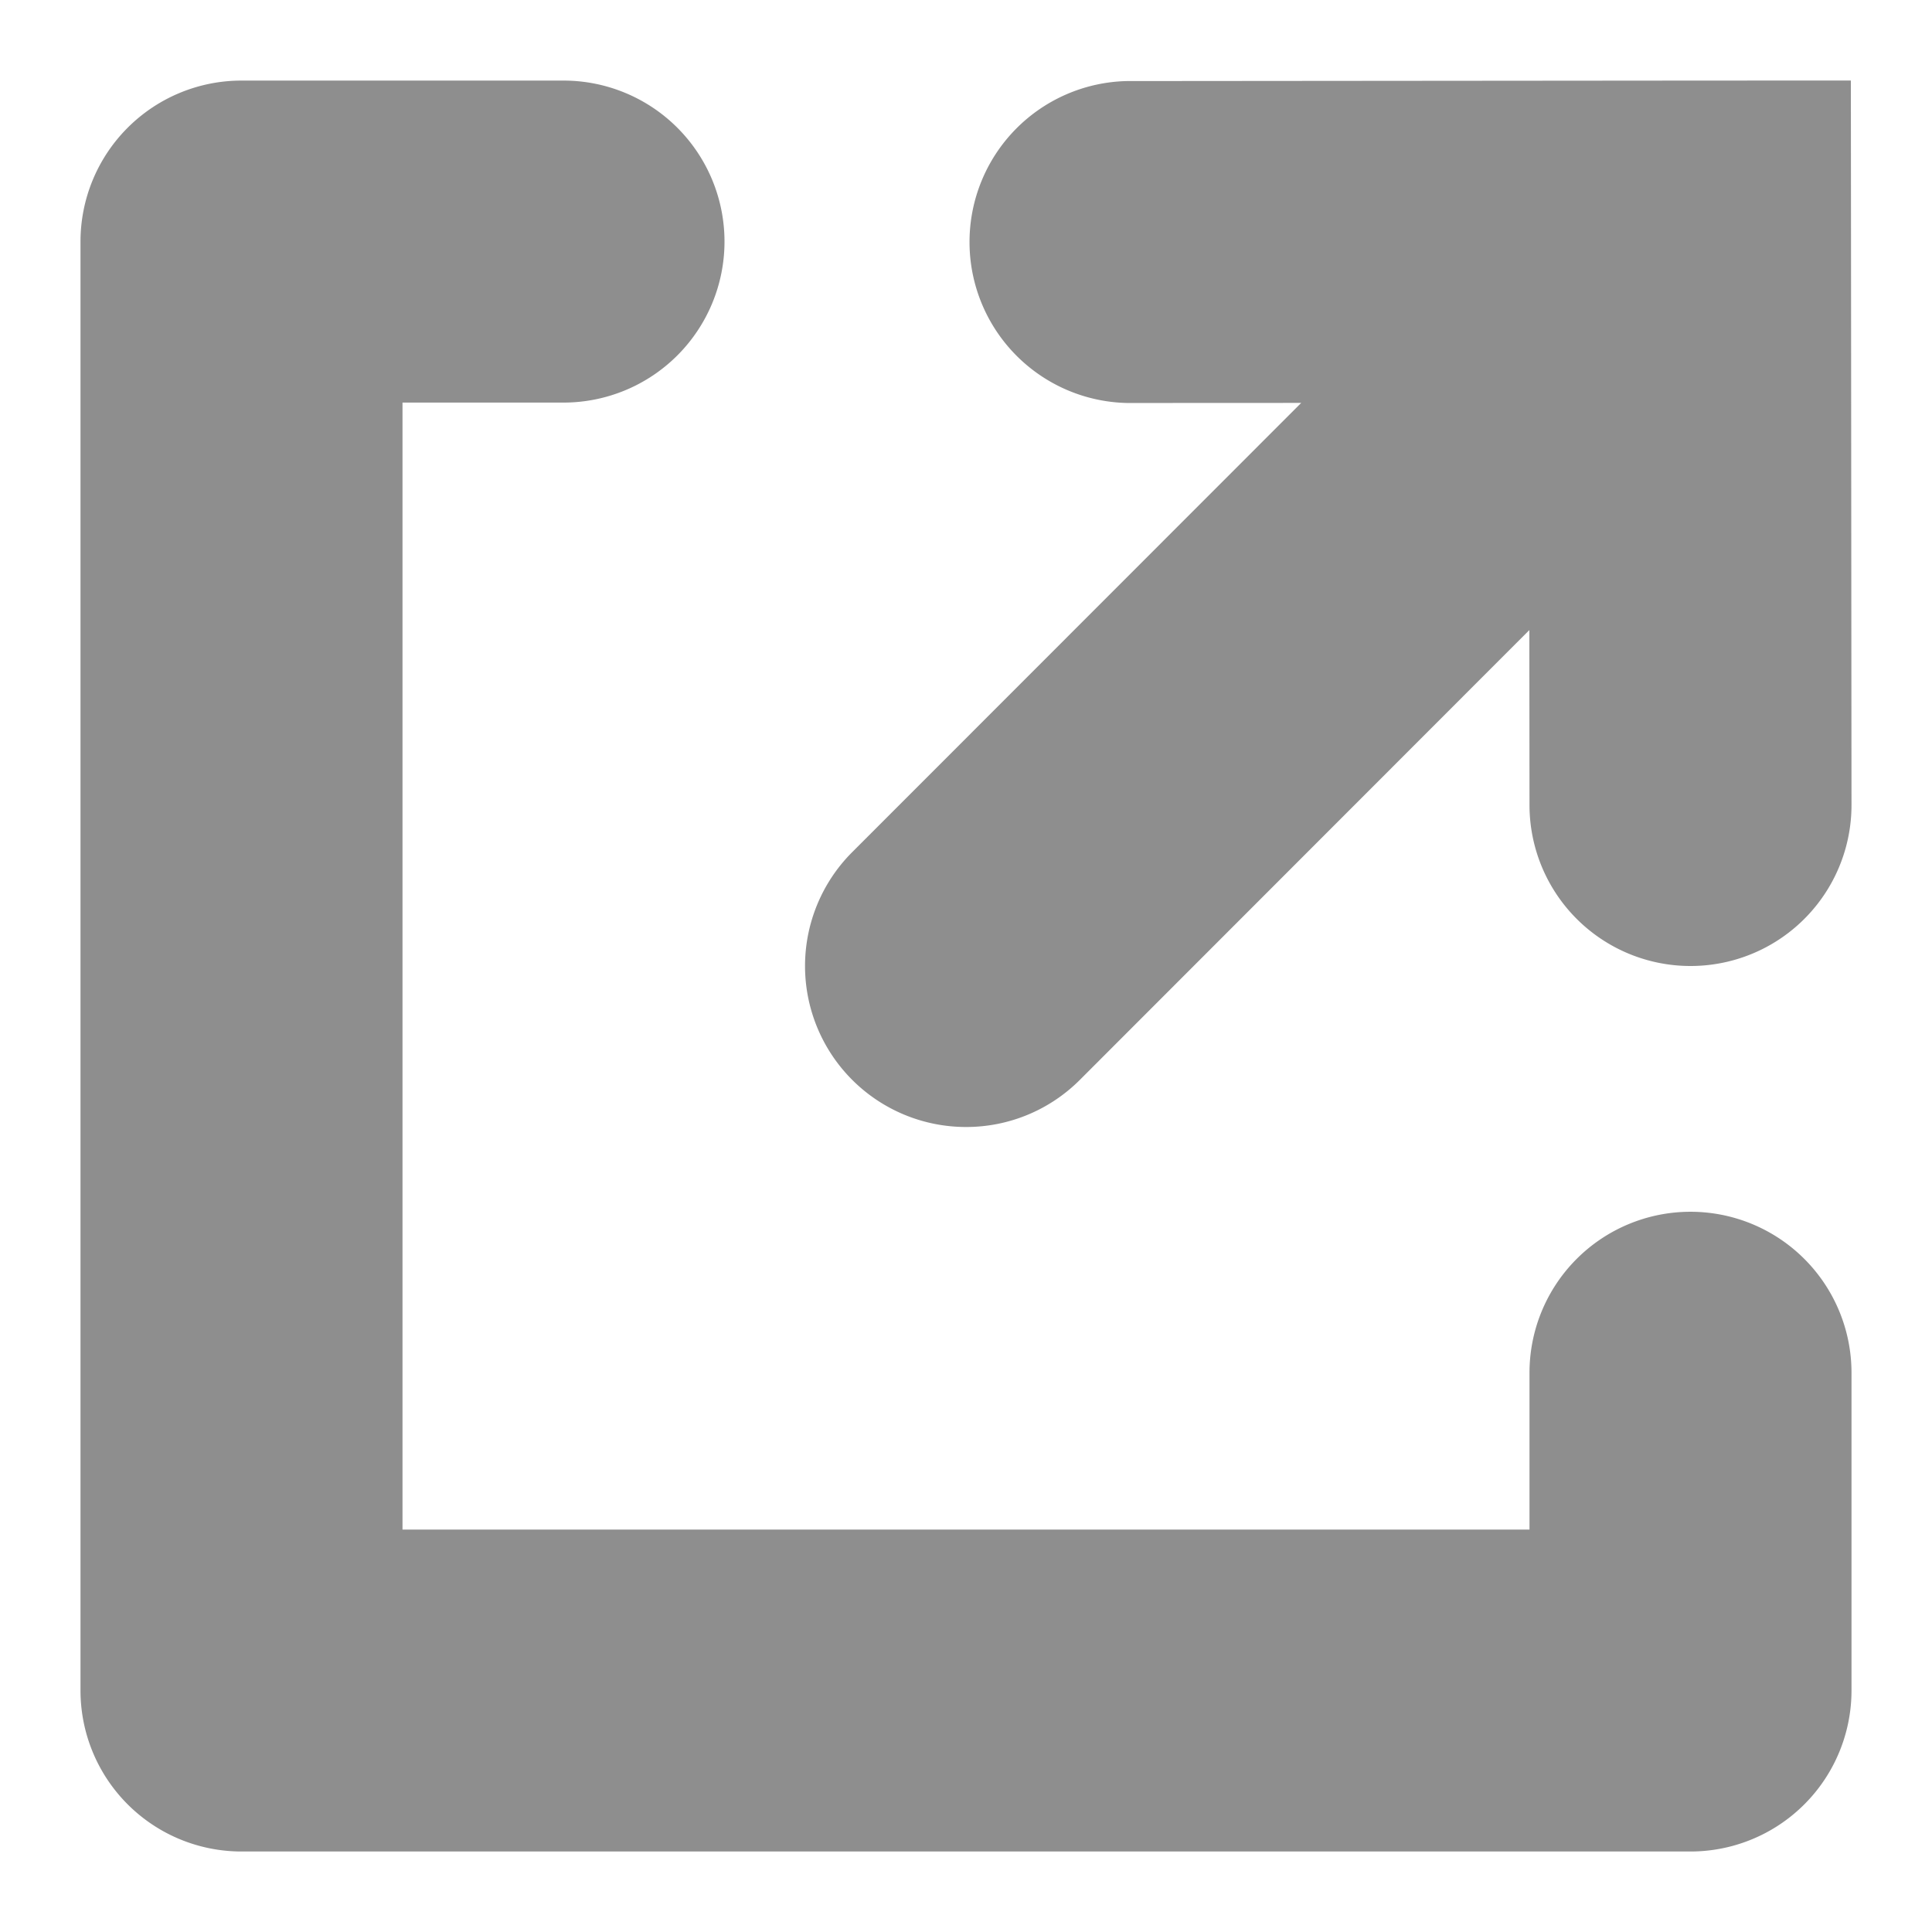 <svg height="24" width="24" xmlns="http://www.w3.org/2000/svg"><path d="M21 15.053a2 2 0 0 1 2 2V21a2 2 0 0 1-2 2H3a2 2 0 0 1-2-2V3.001a2 2 0 0 1 2-2h4a2 2 0 0 1 0 4H5v14h14v-1.948a2 2 0 0 1 2-2zM12 14a2 2 0 0 1-1.415-3.413l5.579-5.582-2.162.001H14a2 2 0 0 1-.002-3.999l6.994-.006h.003L22.992 1l.002 1.997v.006L23 9.999A1.999 1.999 0 0 1 21.002 12H21a2 2 0 0 1-2-1.998l-.002-2.175-5.583 5.587A1.994 1.994 0 0 1 12 14z" fill="#8e8e8e"/></svg>